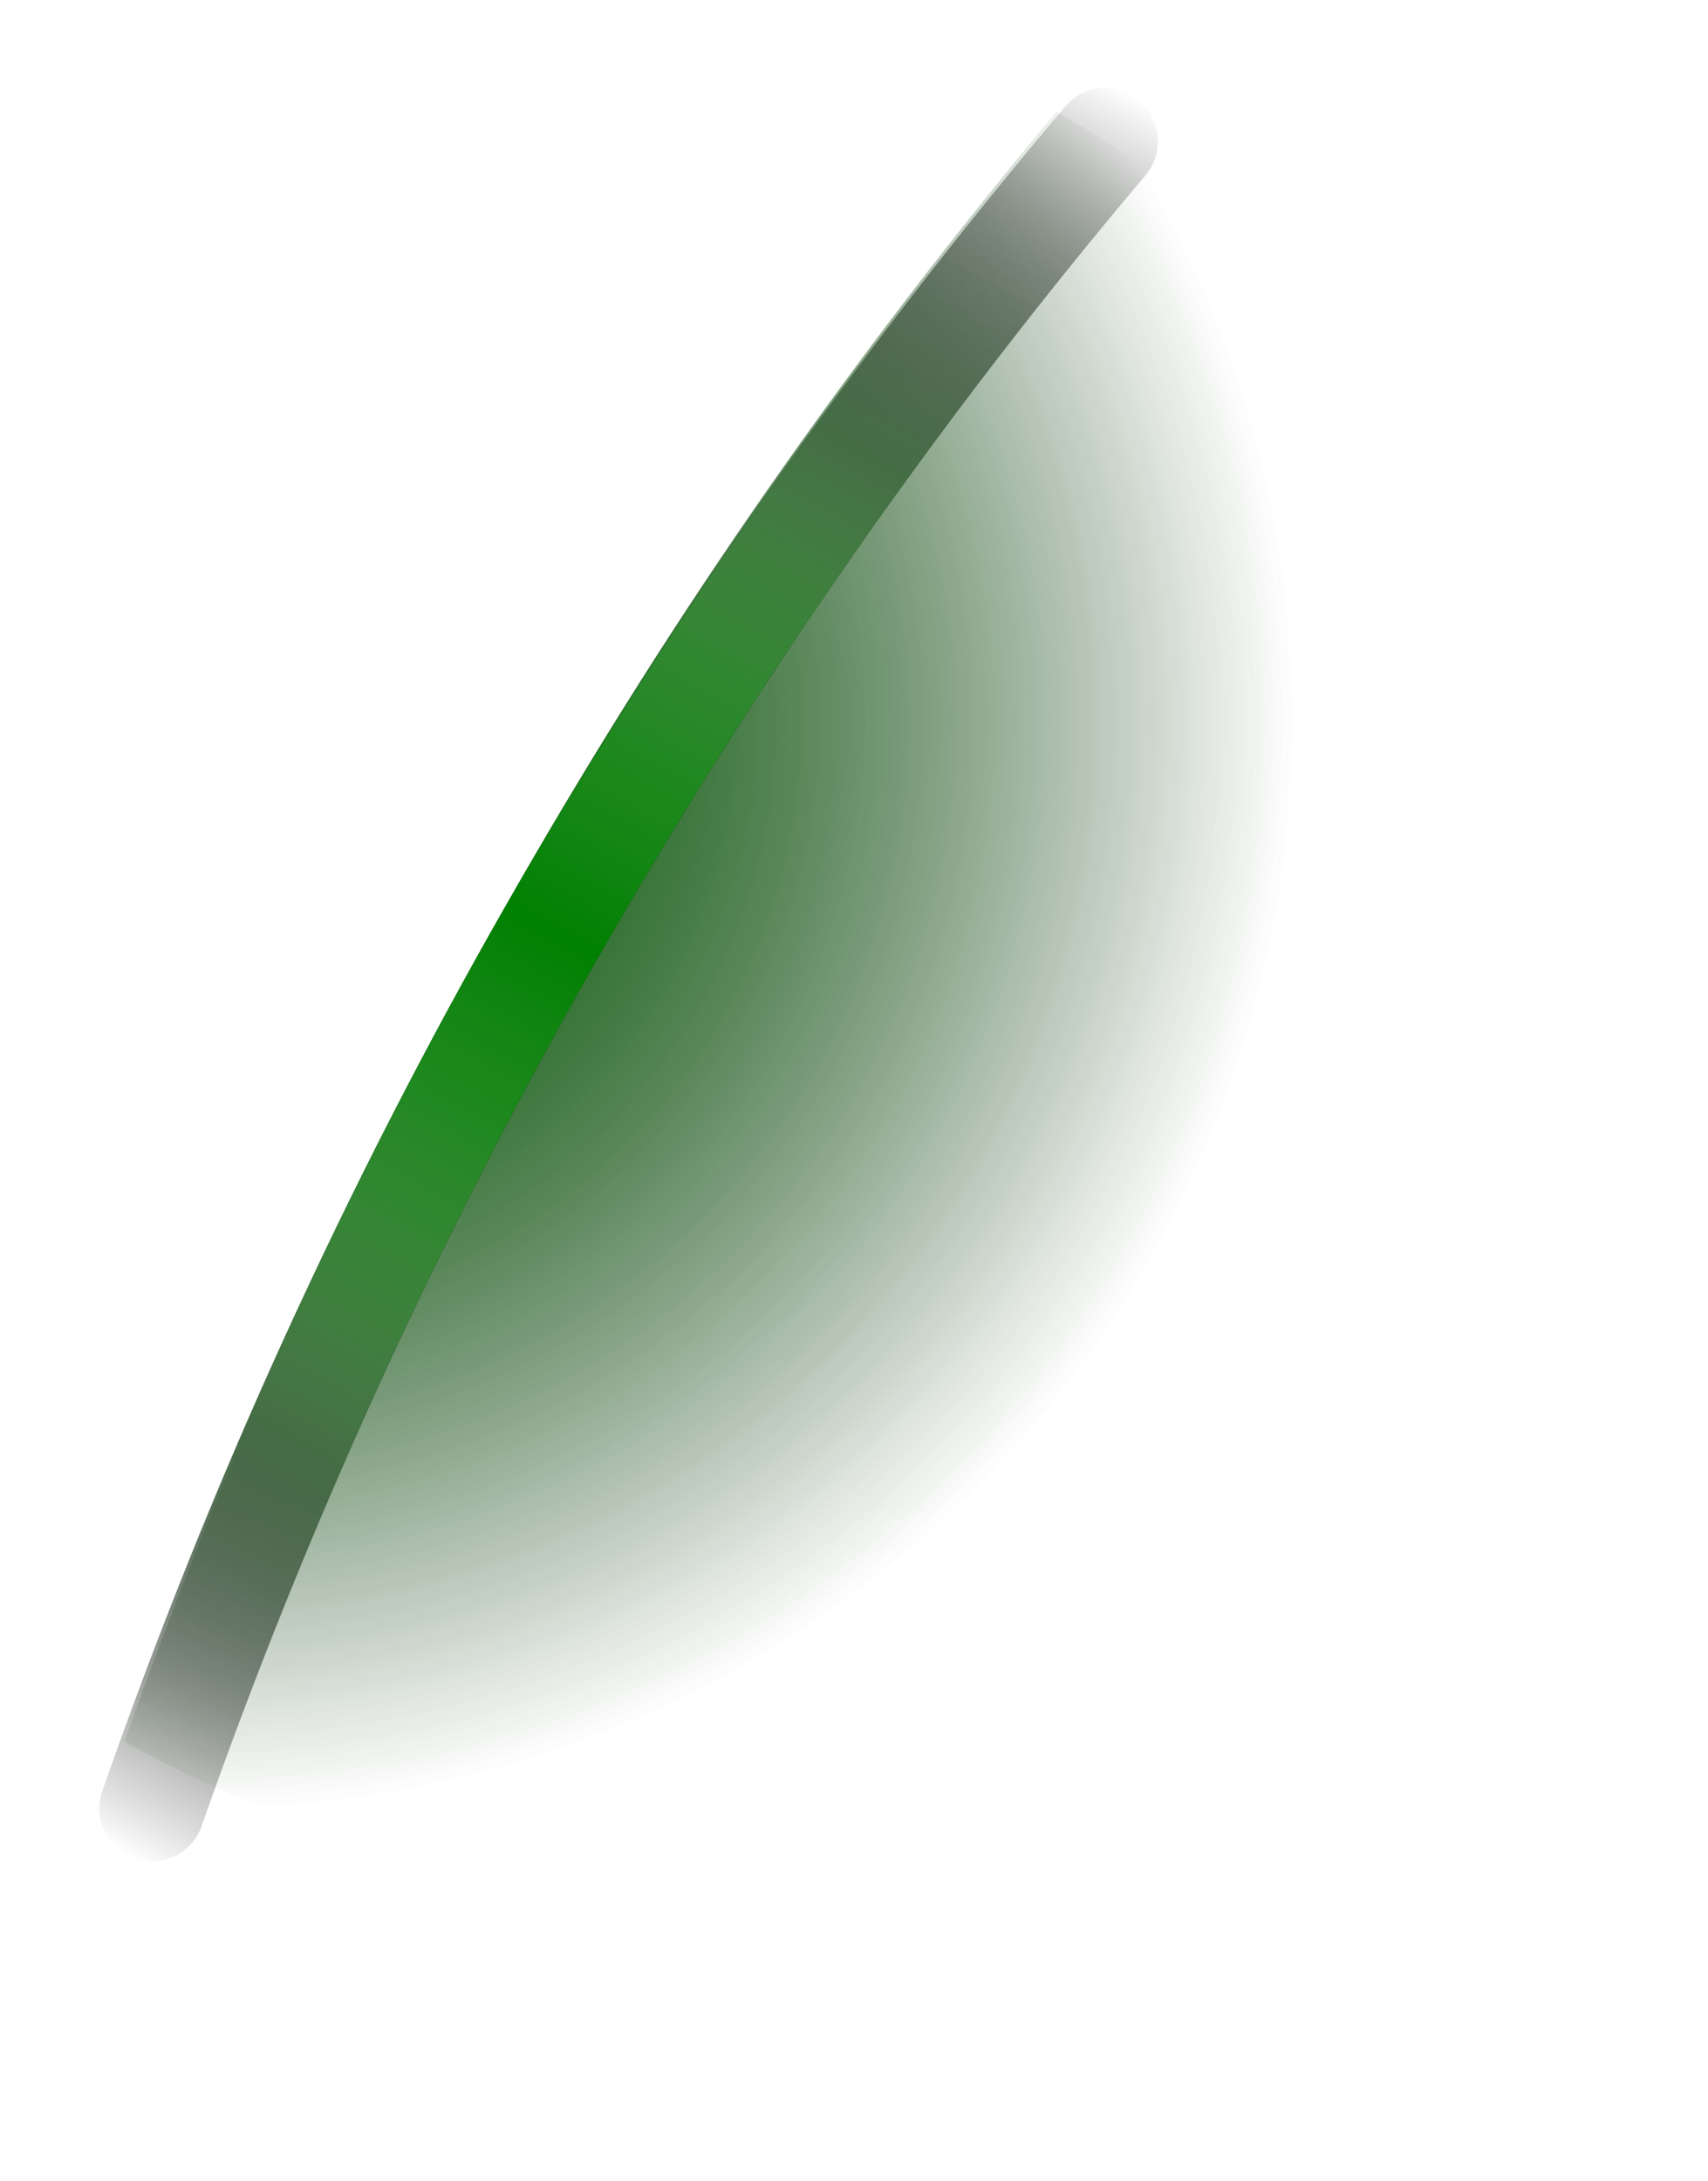 <svg width="65" height="83" viewBox="0 0 65 83" fill="none" xmlns="http://www.w3.org/2000/svg">
<path d="M29.51 64.893C38.77 59.546 45.736 50.977 49.081 40.821C52.425 30.665 51.912 19.633 47.64 9.831C45.416 7.654 42.916 5.779 40.202 4.255V4.255C24.787 22.654 12.776 43.654 4.733 66.269V66.269C7.865 68.068 11.251 69.385 14.776 70.173C19.966 69.316 24.957 67.527 29.51 64.893V64.893Z" fill="url(#paint0_radial_64_1941)"/>
<path d="M29.51 64.893C38.77 59.546 45.736 50.977 49.081 40.821C52.425 30.665 51.912 19.633 47.64 9.831C45.416 7.654 42.916 5.779 40.202 4.255V4.255C24.787 22.654 12.776 43.654 4.733 66.269V66.269C7.865 68.068 11.251 69.385 14.776 70.173C19.966 69.316 24.957 67.527 29.51 64.893V64.893Z" fill="url(#paint1_radial_64_1941)"/>
<g filter="url(#filter0_b_64_1941)">
<g filter="url(#filter1_f_64_1941)">
<path d="M43.778 4.354C43.992 4.71 44.089 5.124 44.057 5.537C44.025 5.951 43.865 6.345 43.599 6.664C27.886 25.238 15.709 46.534 7.669 69.497C7.492 69.998 7.123 70.408 6.643 70.636C6.163 70.865 5.613 70.894 5.112 70.716C4.611 70.539 4.201 70.17 3.972 69.69C3.743 69.211 3.715 68.66 3.892 68.159C12.08 44.735 24.497 23.012 40.525 4.069C40.692 3.864 40.899 3.694 41.132 3.569C41.366 3.444 41.622 3.367 41.886 3.342C42.149 3.317 42.415 3.345 42.668 3.423C42.921 3.502 43.156 3.63 43.359 3.8C43.53 3.959 43.672 4.146 43.778 4.354Z" fill="url(#paint2_linear_64_1941)"/>
</g>
<path style="mix-blend-mode:overlay" d="M43.778 4.354C43.992 4.71 44.089 5.124 44.057 5.537C44.025 5.951 43.865 6.345 43.599 6.664C27.886 25.238 15.709 46.534 7.669 69.497C7.492 69.998 7.123 70.408 6.643 70.636C6.163 70.865 5.613 70.894 5.112 70.716C4.611 70.539 4.201 70.17 3.972 69.69C3.743 69.211 3.715 68.66 3.892 68.159C12.08 44.735 24.497 23.012 40.525 4.069C40.692 3.864 40.899 3.694 41.132 3.569C41.366 3.444 41.622 3.367 41.886 3.342C42.149 3.317 42.415 3.345 42.668 3.423C42.921 3.502 43.156 3.63 43.359 3.8C43.53 3.959 43.672 4.146 43.778 4.354Z" fill="url(#paint3_linear_64_1941)"/>
<g style="mix-blend-mode:overlay">
<path style="mix-blend-mode:overlay" d="M43.778 4.354C43.992 4.71 44.089 5.124 44.057 5.537C44.025 5.951 43.865 6.345 43.599 6.664C27.886 25.238 15.709 46.534 7.669 69.497C7.492 69.998 7.123 70.408 6.643 70.636C6.163 70.865 5.613 70.894 5.112 70.716C4.611 70.539 4.201 70.17 3.972 69.69C3.743 69.211 3.715 68.66 3.892 68.159C12.08 44.735 24.497 23.012 40.525 4.069C40.692 3.864 40.899 3.694 41.132 3.569C41.366 3.444 41.622 3.367 41.886 3.342C42.149 3.317 42.415 3.345 42.668 3.423C42.921 3.502 43.156 3.63 43.359 3.8C43.53 3.959 43.672 4.146 43.778 4.354Z" fill="url(#paint4_linear_64_1941)"/>
</g>
</g>
<defs>
<filter id="filter0_b_64_1941" x="-0.223" y="-0.667" width="48.286" height="75.498" filterUnits="userSpaceOnUse" color-interpolation-filters="sRGB">
<feFlood flood-opacity="0" result="BackgroundImageFix"/>
<feGaussianBlur in="BackgroundImageFix" stdDeviation="2"/>
<feComposite in2="SourceAlpha" operator="in" result="effect1_backgroundBlur_64_1941"/>
<feBlend mode="normal" in="SourceGraphic" in2="effect1_backgroundBlur_64_1941" result="shape"/>
</filter>
<filter id="filter1_f_64_1941" x="0.777" y="0.333" width="46.286" height="73.498" filterUnits="userSpaceOnUse" color-interpolation-filters="sRGB">
<feFlood flood-opacity="0" result="BackgroundImageFix"/>
<feBlend mode="normal" in="SourceGraphic" in2="BackgroundImageFix" result="shape"/>
<feGaussianBlur stdDeviation="1.5" result="effect1_foregroundBlur_64_1941"/>
</filter>
<radialGradient id="paint0_radial_64_1941" cx="0" cy="0" r="1" gradientUnits="userSpaceOnUse" gradientTransform="translate(7.764 27.204) rotate(-120) scale(43.52 43.52)">
<stop offset="0"/>
<stop offset="0.96" stop-opacity="0"/>
</radialGradient>
<radialGradient id="paint1_radial_64_1941" cx="0" cy="0" r="1" gradientUnits="userSpaceOnUse" gradientTransform="translate(7.764 27.204) rotate(-120) scale(43.52 43.52)">
<stop offset="0" stop-color="green"/>
<stop offset="0.16" stop-color="green" stop-opacity="0.78"/>
<stop offset="0.38" stop-color="green" stop-opacity="0.5"/>
<stop offset="0.58" stop-color="green" stop-opacity="0.29"/>
<stop offset="0.75" stop-color="green" stop-opacity="0.13"/>
<stop offset="0.88" stop-color="green" stop-opacity="0.04"/>
<stop offset="0.96" stop-color="green" stop-opacity="0"/>
</radialGradient>
<linearGradient id="paint2_linear_64_1941" x1="41.826" y1="2.88" x2="3.257" y2="69.684" gradientUnits="userSpaceOnUse">
<stop offset="0" stop-opacity="0"/>
<stop offset="0.219"/>
<stop offset="0.786"/>
<stop offset="1" stop-opacity="0"/>
</linearGradient>
<linearGradient id="paint3_linear_64_1941" x1="4.718" y1="70.528" x2="41.827" y2="2.881" gradientUnits="userSpaceOnUse">
<stop offset="0" stop-color="#B2B2B2" stop-opacity="0"/>
<stop offset="0.411" stop-color="green"/>
<stop offset="0.589" stop-color="green"/>
<stop offset="1" stop-color="#B2B2B2" stop-opacity="0"/>
</linearGradient>
<linearGradient id="paint4_linear_64_1941" x1="4.459" y1="70.379" x2="41.827" y2="2.881" gradientUnits="userSpaceOnUse">
<stop offset="0.062" stop-color="#B2B2B2" stop-opacity="0"/>
<stop offset="0.5" stop-color="green"/>
<stop offset="0.938" stop-color="#B2B2B2" stop-opacity="0"/>
</linearGradient>
</defs>
</svg>
